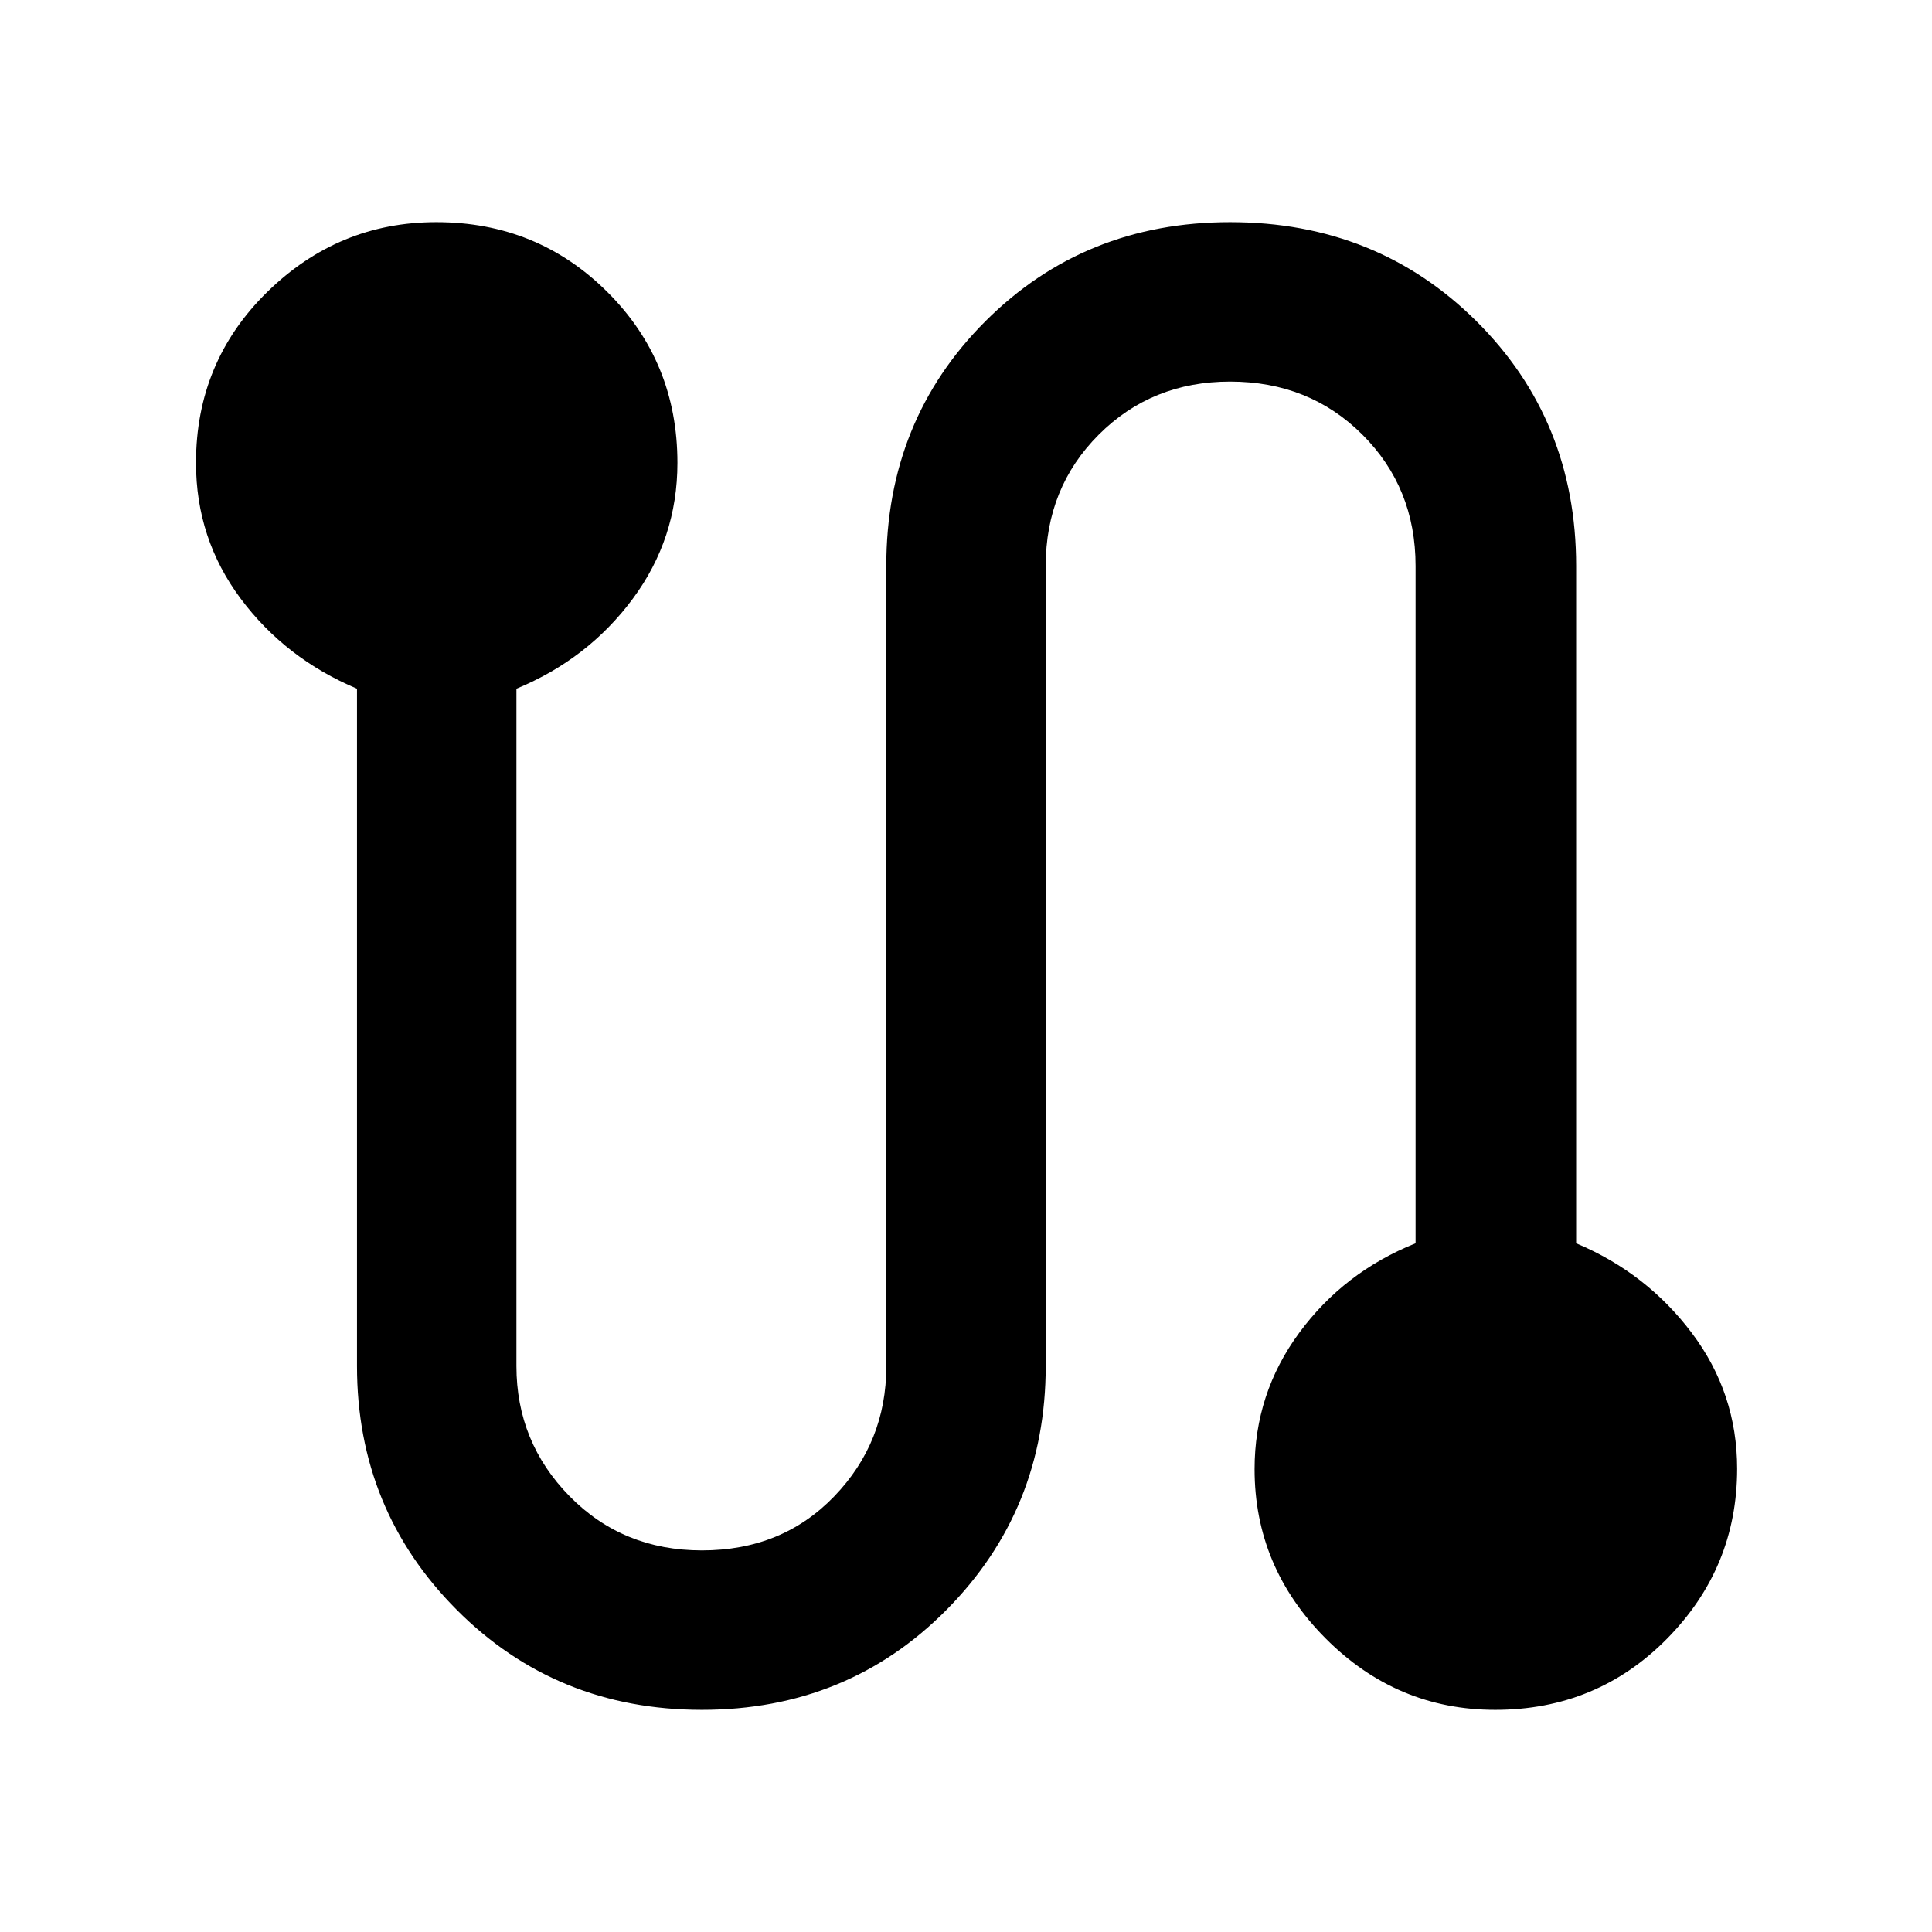 <svg xmlns="http://www.w3.org/2000/svg" width="48" height="48" viewBox="0 96 960 960"><path d="M348.782 945.609q-72.348 0-121.87-49.739-49.522-49.74-49.522-121.088V438.218q-35.565-14.963-57.782-44.743Q97.39 363.696 97.39 326q0-50.239 35.409-84.924 35.41-34.685 84.001-34.685 50.156 0 84.982 34.685 34.827 34.685 34.827 84.924 0 37.6-22.218 67.561-22.217 29.961-57.782 44.657v336.584q0 37.762 26.418 64.676 26.419 26.913 65.755 26.913 39.87 0 65.739-26.864 25.87-26.863 25.87-64.556V377.218q0-72.348 49.239-121.588 49.24-49.239 121.588-49.239 72.913 0 122.435 49.239 49.522 49.24 49.522 121.588v336.564q35 14.696 57.5 44.6 22.5 29.903 22.5 67.43 0 49.145-34.859 84.471-34.86 35.326-85.349 35.326-48.923 0-84.249-35.467-35.327-35.468-35.327-84.142 0-37.606 22.218-67.781 22.217-30.176 57.782-44.437V377.218q0-38.87-26.418-65.239-26.419-26.37-65.755-26.37-38.87 0-65.239 26.37-26.37 26.369-26.37 65.239v397.564q0 71.348-49.239 121.088-49.24 49.739-121.588 49.739Z"/></svg>